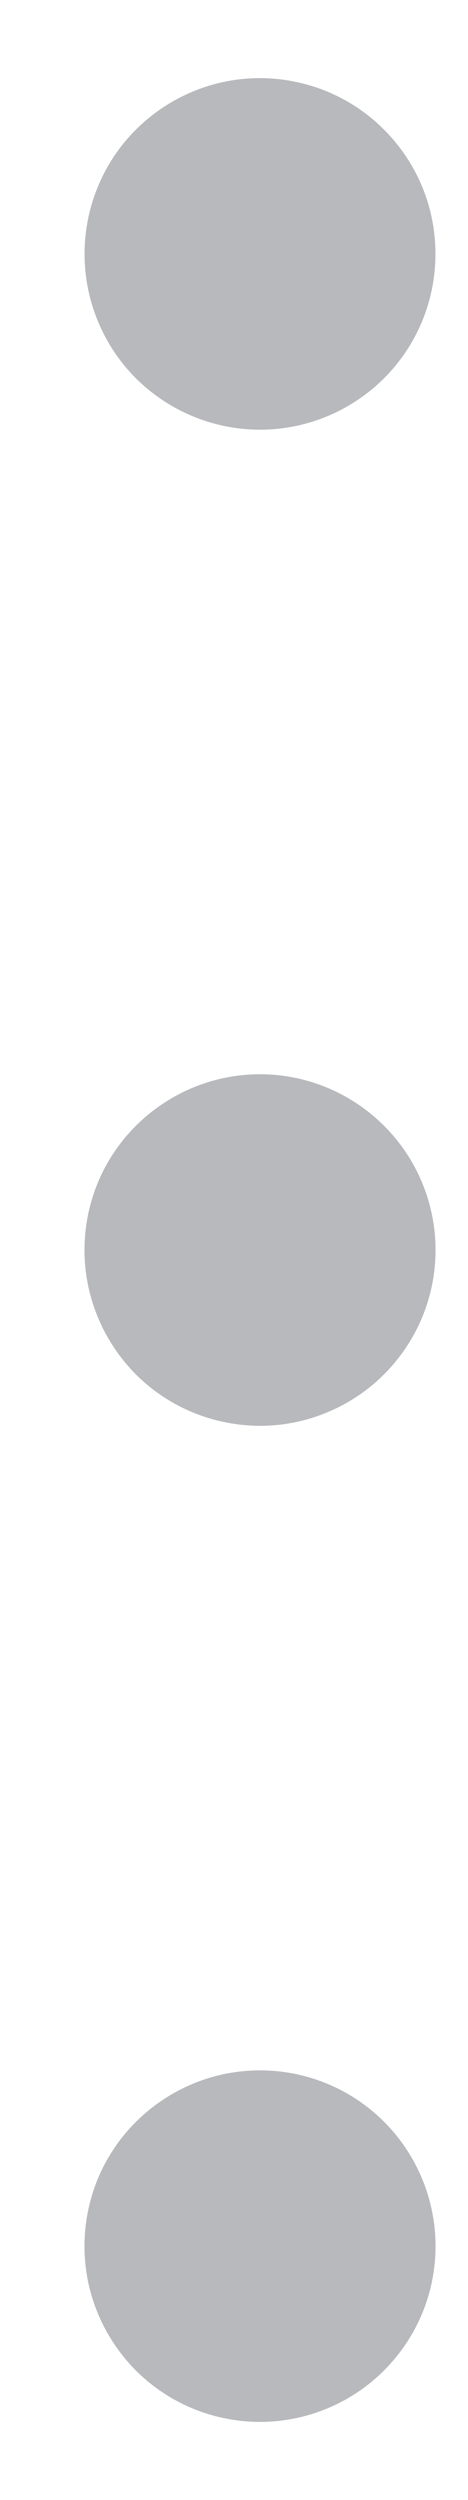 <svg width="3" height="16" viewBox="0 0 3 16" fill="none" xmlns="http://www.w3.org/2000/svg">
<path d="M2.792 8C2.792 8.223 2.726 8.44 2.602 8.625C2.478 8.81 2.303 8.954 2.097 9.039C1.892 9.125 1.665 9.147 1.447 9.103C1.229 9.06 1.028 8.953 0.871 8.796C0.714 8.638 0.607 8.438 0.563 8.219C0.52 8.001 0.542 7.775 0.627 7.569C0.712 7.364 0.857 7.188 1.042 7.065C1.227 6.941 1.444 6.875 1.667 6.875C1.965 6.875 2.251 6.994 2.462 7.205C2.673 7.415 2.792 7.702 2.792 8ZM1.667 2.75C1.889 2.75 2.107 2.684 2.292 2.56C2.477 2.437 2.621 2.261 2.706 2.056C2.791 1.85 2.813 1.624 2.77 1.406C2.727 1.187 2.619 0.987 2.462 0.83C2.305 0.672 2.104 0.565 1.886 0.522C1.668 0.478 1.442 0.5 1.236 0.586C1.031 0.671 0.855 0.815 0.731 1C0.608 1.185 0.542 1.403 0.542 1.625C0.542 1.923 0.66 2.21 0.871 2.421C1.082 2.631 1.368 2.75 1.667 2.75ZM1.667 13.25C1.444 13.25 1.227 13.316 1.042 13.44C0.857 13.563 0.712 13.739 0.627 13.944C0.542 14.15 0.52 14.376 0.563 14.595C0.607 14.813 0.714 15.013 0.871 15.171C1.028 15.328 1.229 15.435 1.447 15.478C1.665 15.522 1.892 15.499 2.097 15.414C2.303 15.329 2.478 15.185 2.602 15C2.726 14.815 2.792 14.598 2.792 14.375C2.792 14.077 2.673 13.79 2.462 13.579C2.251 13.368 1.965 13.25 1.667 13.25Z" fill="#B8B9BD"/>
</svg>
